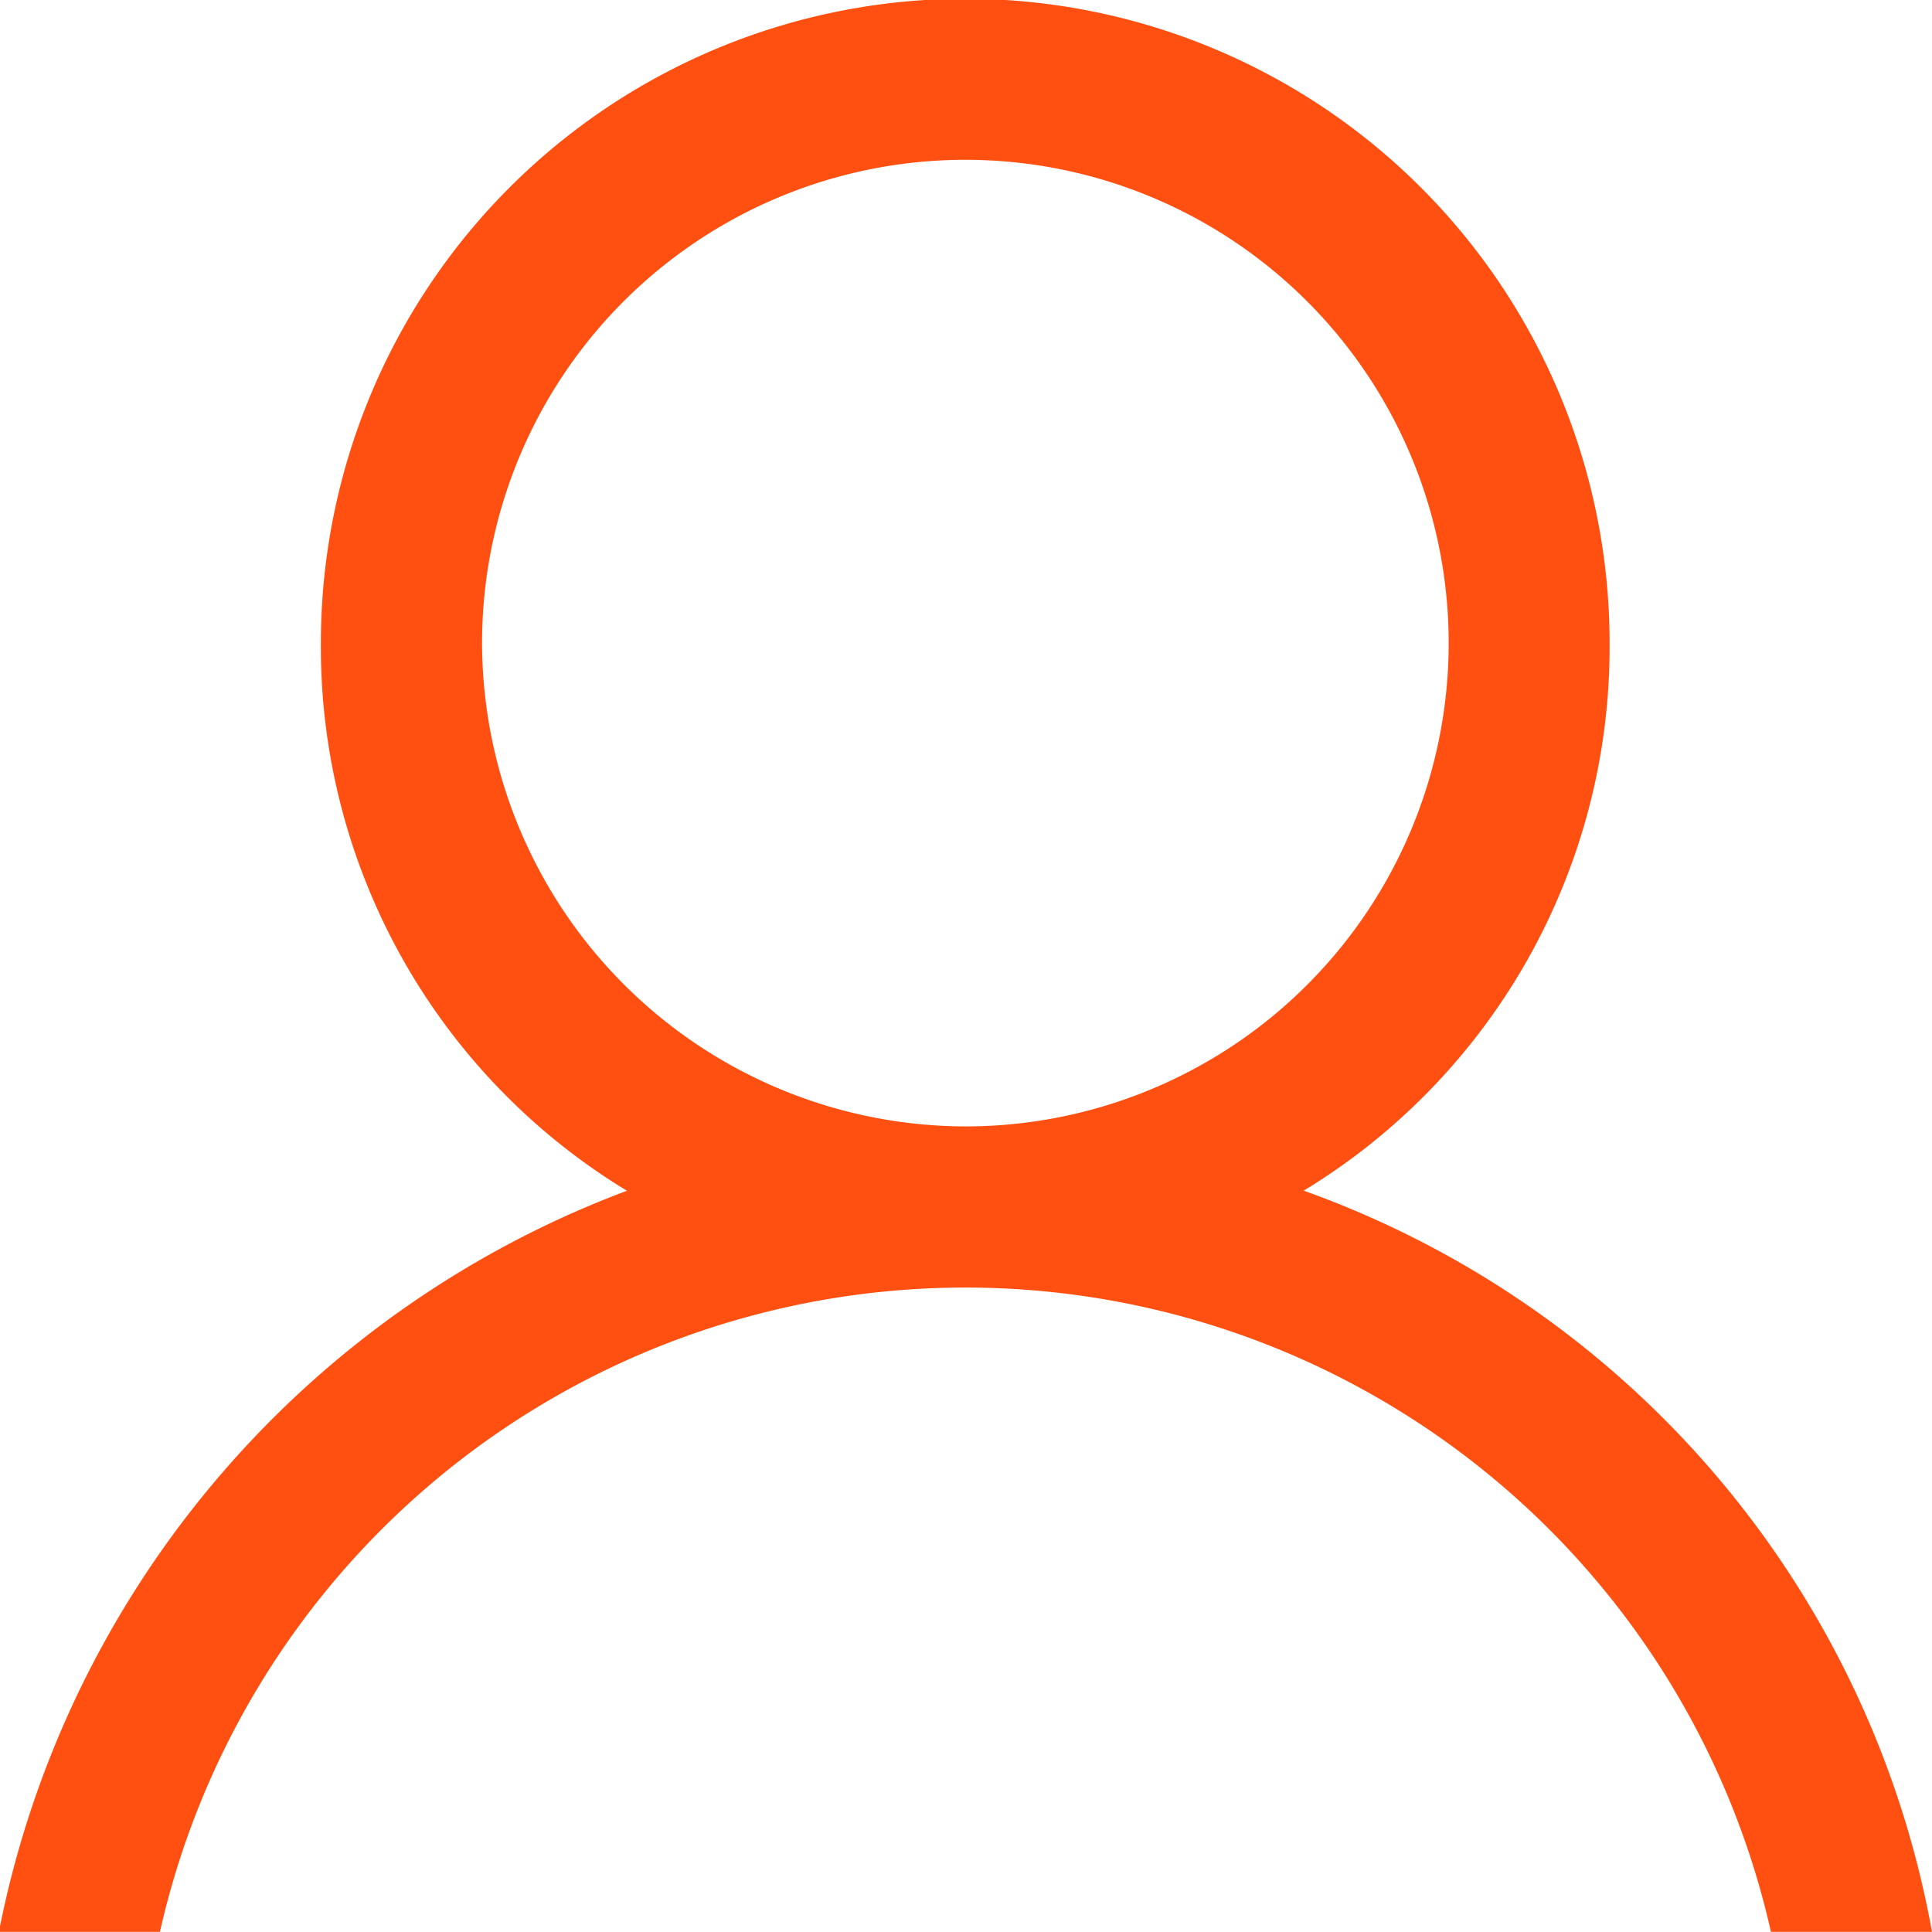 <svg xmlns="http://www.w3.org/2000/svg" width="15.82" height="15.821" viewBox="0 0 13.843 13.844"><defs><style>.cls-1{fill:#ff5012;fill-rule:evenodd}</style></defs><path class="cls-1" d="M9.34 8.532a4.555 4.555 0 0 0 2.193-3.924 4.617 4.617 0 0 0-9.234 0 4.557 4.557 0 0 0 2.193 3.924 7.137 7.137 0 0 0-4.5 5.31h1.154a5.916 5.916 0 0 1 11.543 0h1.154a6.951 6.951 0 0 0-4.5-5.31zM3.454 4.608a3.463 3.463 0 1 1 3.462 3.463 3.472 3.472 0 0 1-3.462-3.463zm0 0"/></svg>